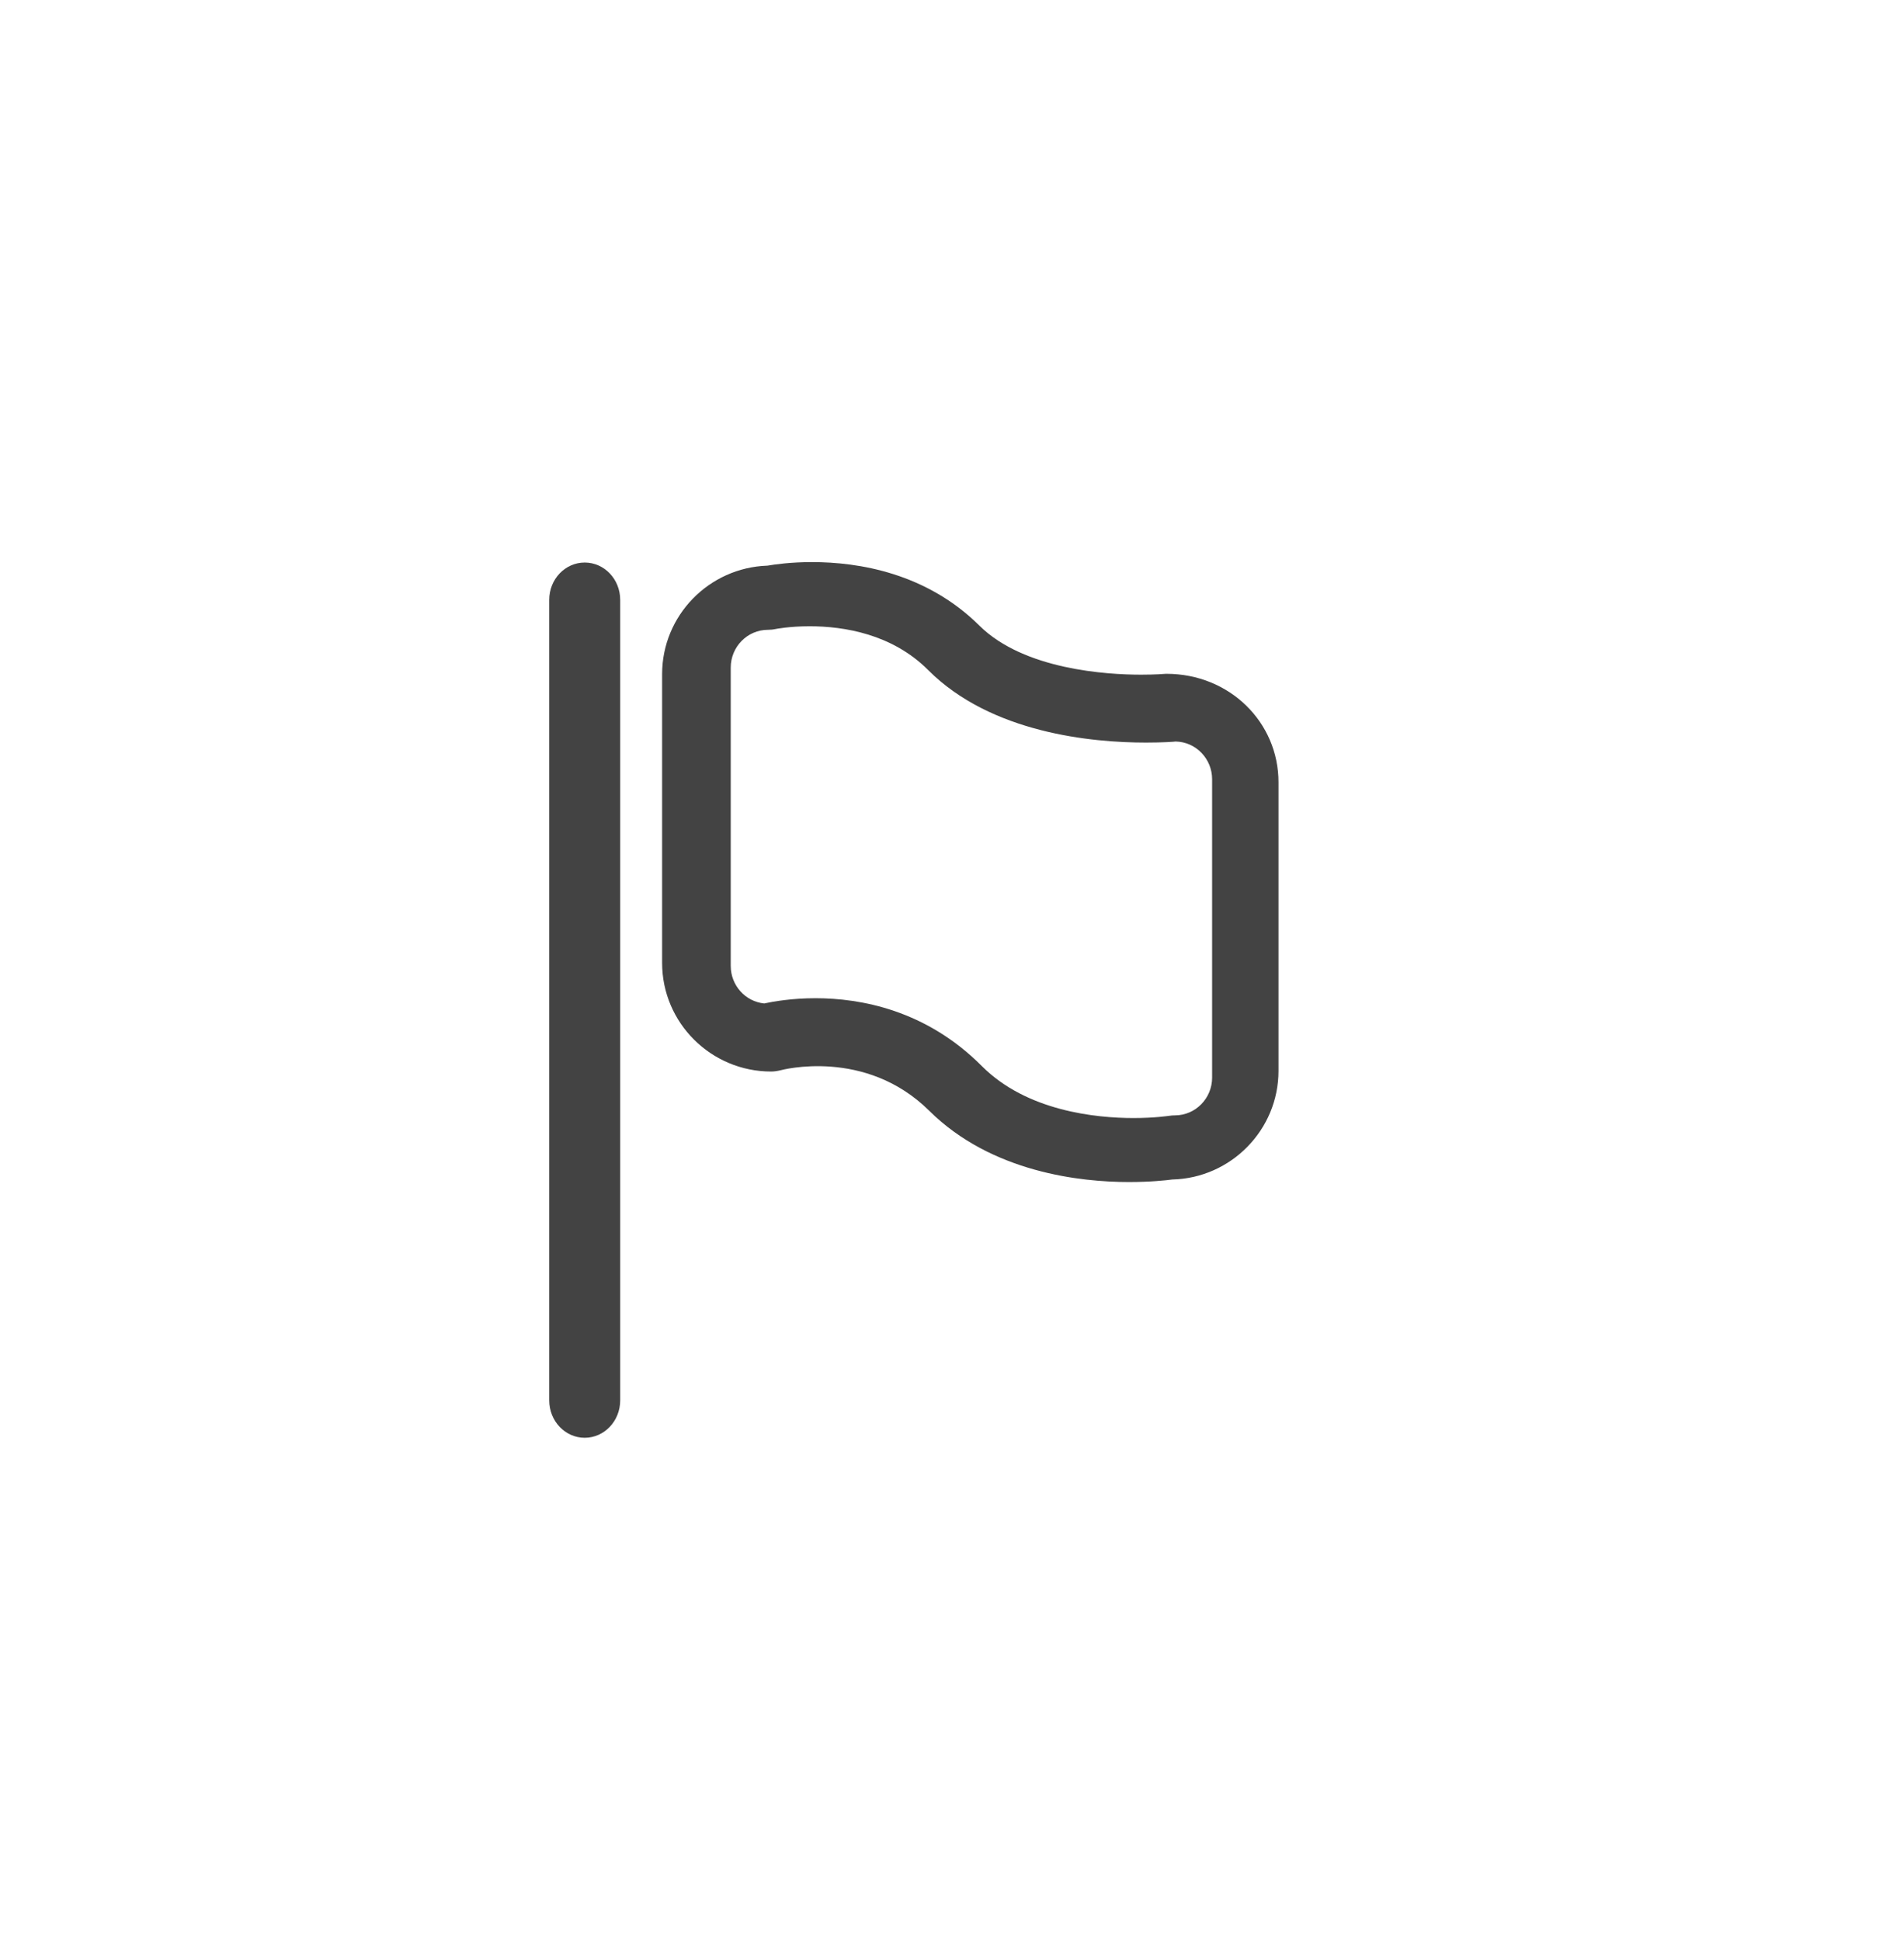 <?xml version="1.0" encoding="utf-8"?>
<!-- Generator: Adobe Illustrator 15.0.0, SVG Export Plug-In . SVG Version: 6.00 Build 0)  -->
<!DOCTYPE svg PUBLIC "-//W3C//DTD SVG 1.0//EN" "http://www.w3.org/TR/2001/REC-SVG-20010904/DTD/svg10.dtd">
<svg version="1.0" id="Layer_1" xmlns="http://www.w3.org/2000/svg" xmlns:xlink="http://www.w3.org/1999/xlink" x="0px" y="0px"
	 width="52px" height="53px" viewBox="0 0 52 53" enable-background="new 0 0 52 53" xml:space="preserve">
<g>
	<g>
		<path fill="#434343" d="M15.969,39.258c-0.535,0-0.969-0.457-0.969-1.021V16.379c0-0.563,0.434-1.019,0.969-1.019
			s0.969,0.455,0.969,1.019v21.858C16.938,38.801,16.504,39.258,15.969,39.258z"/>
	</g>
	<g>
		<path fill="#434343" d="M30.831,32.275c-1.304,0-3.745-0.254-5.454-1.947c-1.745-1.729-4.04-1.109-4.049-1.107
			c-0.084,0.021-0.18,0.037-0.266,0.037c-1.643,0-2.979-1.33-2.979-2.966v-7.884c0-1.603,1.282-2.91,2.877-2.963
			c0.193-0.033,0.635-0.097,1.214-0.097c1.289,0,3.127,0.302,4.574,1.734c1.22,1.209,3.496,1.34,4.417,1.34
			c0.398,0,0.656-0.022,0.68-0.024c0.002,0,0.006,0,0.008,0c1.733,0,3.064,1.327,3.064,2.961v7.881c0,1.608-1.295,2.927-2.9,2.966
			C31.844,32.229,31.415,32.275,30.831,32.275z M22.271,27.256c1.229,0,3.017,0.319,4.545,1.854
			c1.229,1.232,3.123,1.418,4.141,1.418c0.582,0,0.973-0.061,0.977-0.061c0.051-0.008,0.104-0.012,0.155-0.012
			c0.56,0,1.015-0.464,1.015-1.031v-8.146c0-0.563-0.446-1.022-0.998-1.031c-0.02,0.005-0.338,0.029-0.808,0.029
			c-1.483,0-4.229-0.258-5.948-1.979c-0.986-0.989-2.306-1.197-3.24-1.197c-0.551,0-0.928,0.075-0.933,0.076
			c-0.067,0.015-0.138,0.021-0.204,0.021c-0.56,0-1.016,0.463-1.016,1.031v8.146c0,0.535,0.402,0.974,0.914,1.025
			C21.127,27.344,21.629,27.256,22.271,27.256z"/>
	</g>
</g>
</svg>
